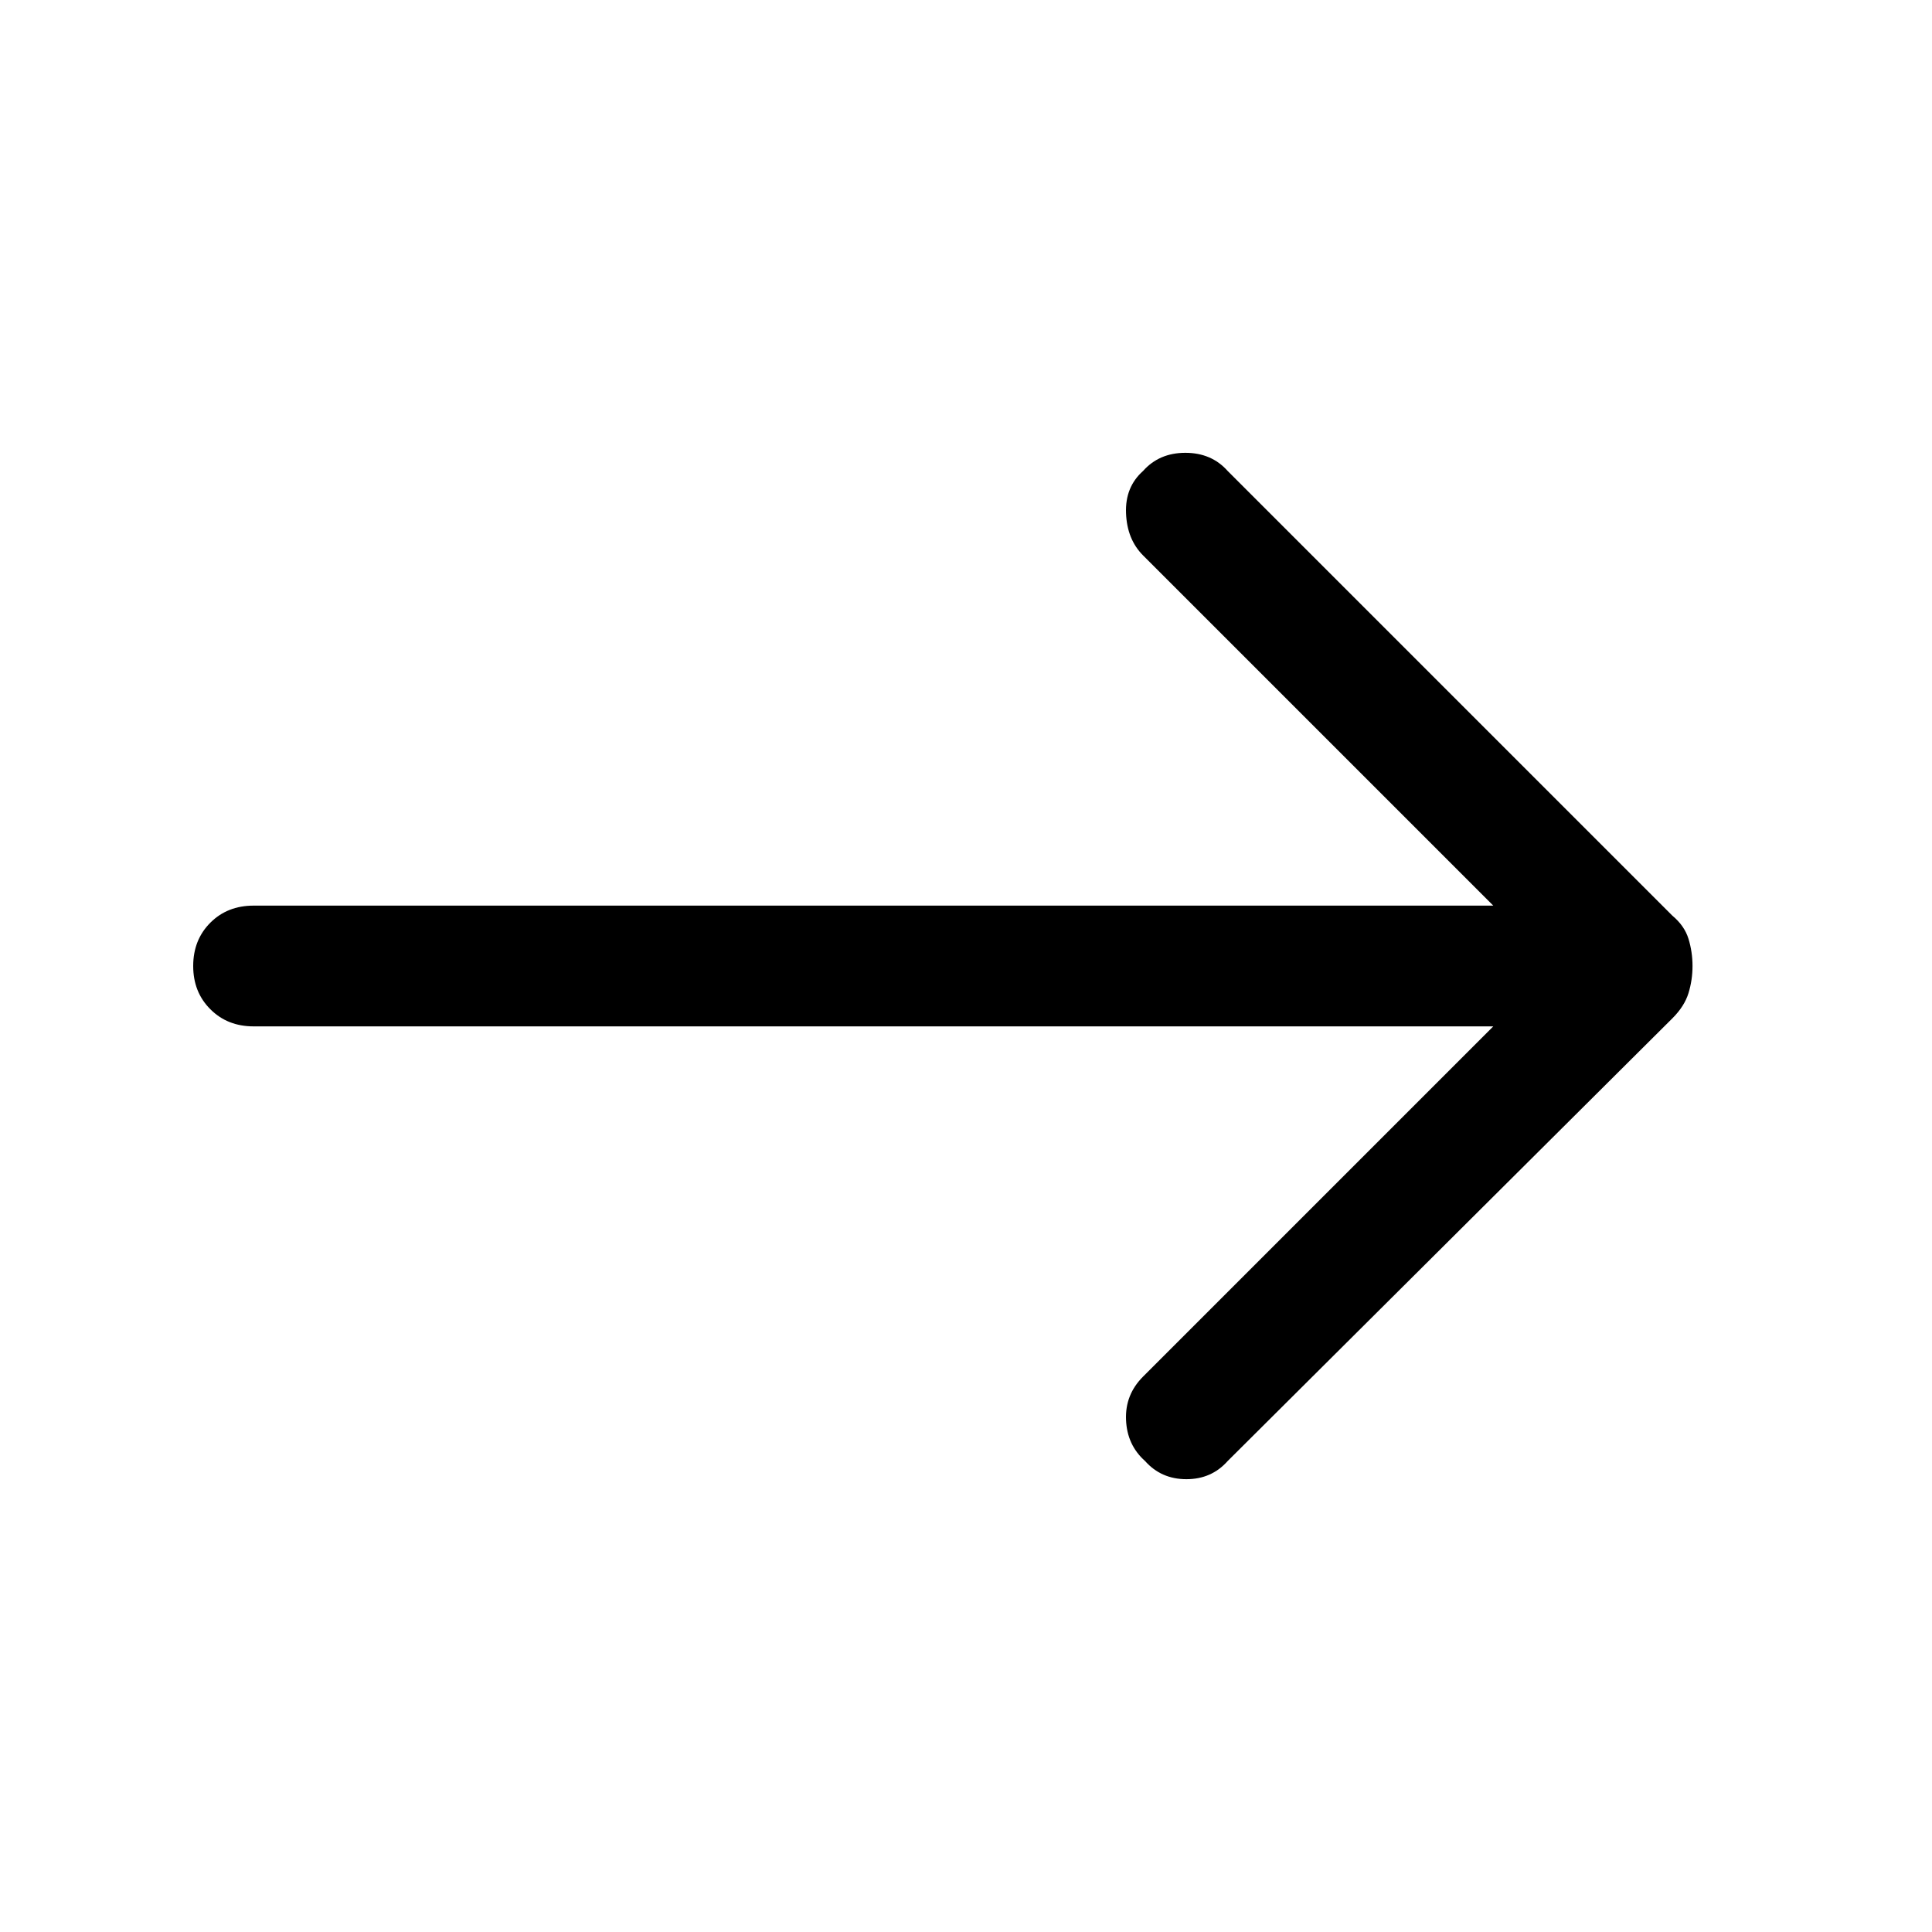 <svg xmlns="http://www.w3.org/2000/svg" height="24" width="24"><path d="M14.225 18.15Q14 17.95 13.988 17.637Q13.975 17.325 14.2 17.1L18.55 12.75H3.15Q2.825 12.75 2.613 12.537Q2.4 12.325 2.4 12Q2.4 11.675 2.613 11.462Q2.825 11.25 3.15 11.25H18.55L14.2 6.9Q14 6.7 13.988 6.375Q13.975 6.05 14.2 5.85Q14.4 5.625 14.725 5.625Q15.05 5.625 15.25 5.85L20.775 11.375Q20.925 11.5 20.975 11.662Q21.025 11.825 21.025 12Q21.025 12.175 20.975 12.337Q20.925 12.5 20.775 12.65L15.25 18.15Q15.05 18.375 14.738 18.375Q14.425 18.375 14.225 18.15Z"/></svg>